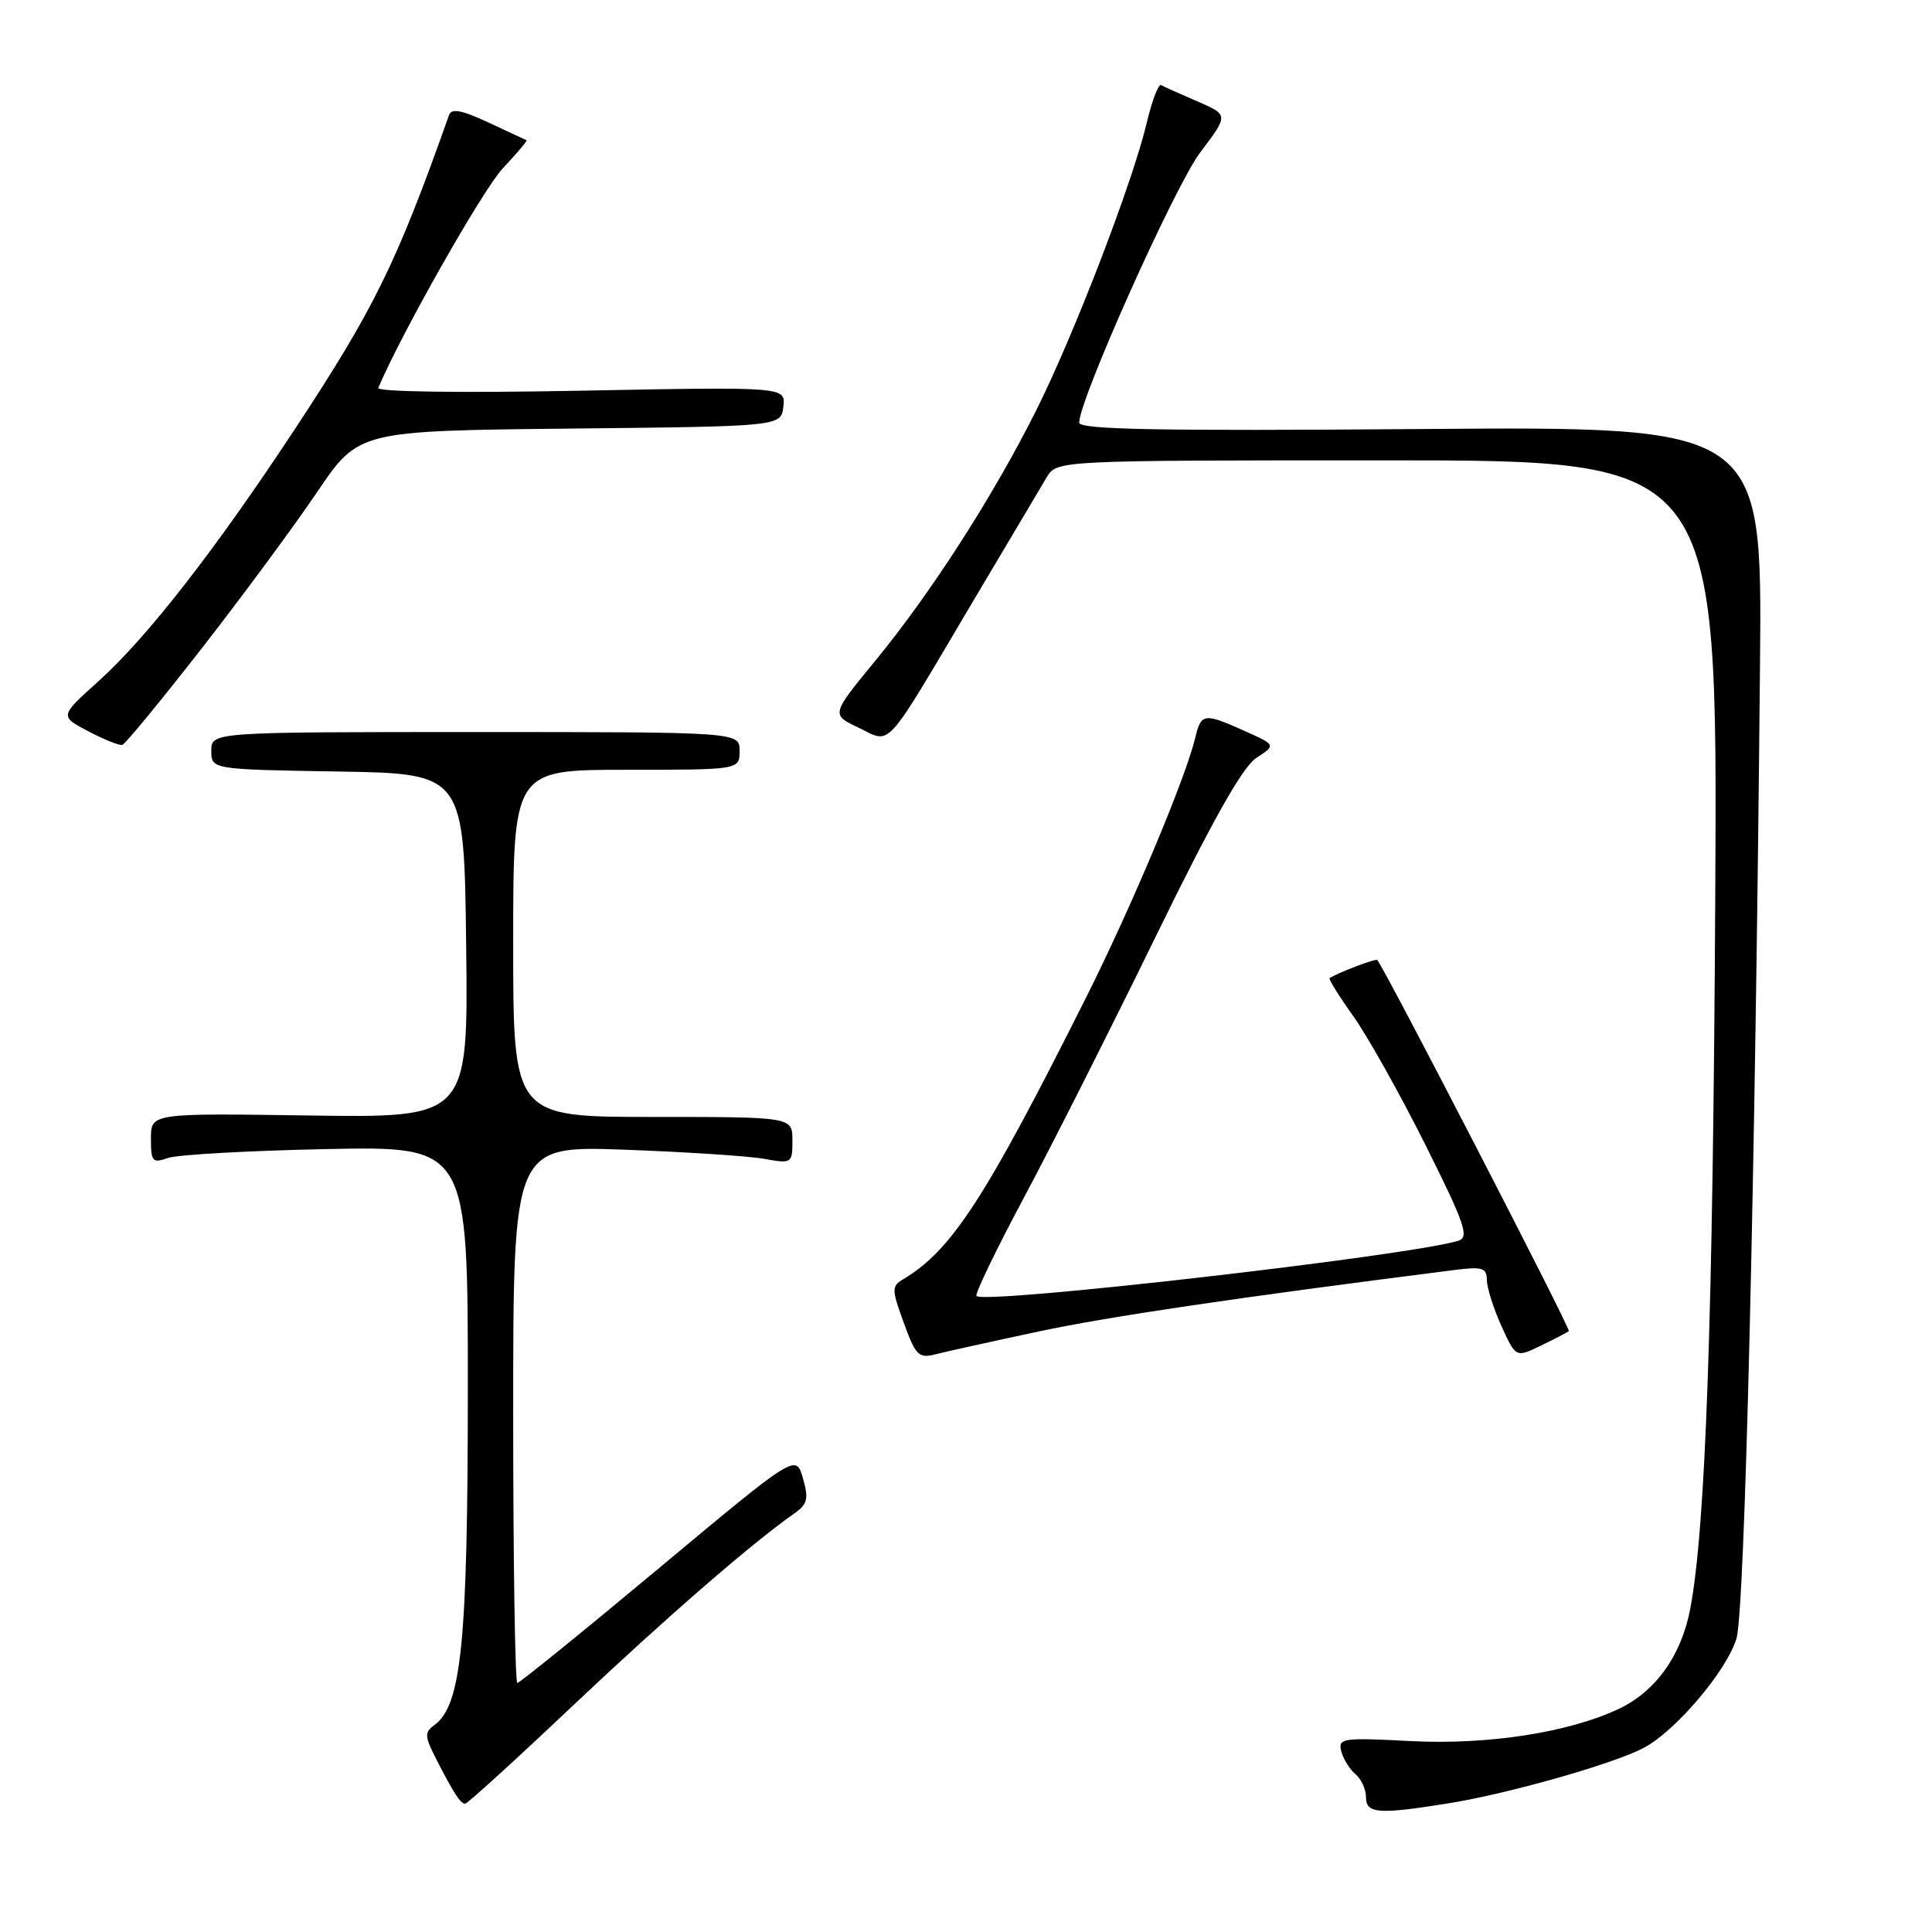 <?xml version="1.0" encoding="UTF-8" standalone="no"?>
<!DOCTYPE svg PUBLIC "-//W3C//DTD SVG 1.1//EN" "http://www.w3.org/Graphics/SVG/1.1/DTD/svg11.dtd" >
<svg xmlns="http://www.w3.org/2000/svg" xmlns:xlink="http://www.w3.org/1999/xlink" version="1.1" viewBox="0 0 256 256">
 <g >
 <path fill="currentColor"
d=" M 192.00 238.94 C 199.90 237.66 213.59 233.78 217.73 231.64 C 221.95 229.46 228.75 221.47 230.09 217.12 C 231.20 213.54 232.59 155.85 233.21 88.00 C 233.50 56.50 233.50 56.50 188.25 56.85 C 153.44 57.12 143.00 56.92 143.00 56.00 C 143.00 52.95 155.69 24.61 159.04 20.19 C 162.80 15.22 162.80 15.22 158.65 13.43 C 156.37 12.45 154.21 11.48 153.86 11.28 C 153.51 11.07 152.66 13.29 151.97 16.20 C 150.09 24.14 142.33 44.33 137.31 54.36 C 131.61 65.74 123.34 78.61 115.95 87.59 C 110.12 94.69 110.12 94.69 113.76 96.42 C 118.18 98.53 116.97 99.87 128.74 80.00 C 133.47 72.03 137.95 64.49 138.69 63.25 C 140.05 61.00 140.05 61.00 183.82 61.00 C 227.59 61.00 227.59 61.00 227.28 118.75 C 226.98 174.68 226.01 202.40 223.97 213.15 C 222.80 219.34 219.41 224.10 214.53 226.42 C 207.88 229.57 197.17 231.23 186.87 230.70 C 177.84 230.23 177.27 230.32 177.73 232.07 C 178.00 233.09 178.84 234.45 179.61 235.09 C 180.37 235.73 181.00 237.09 181.00 238.12 C 181.00 240.33 182.62 240.45 192.00 238.94 Z  M 75.83 226.08 C 88.14 214.45 99.58 204.51 105.25 200.54 C 107.00 199.31 107.18 198.60 106.39 195.87 C 105.47 192.64 105.47 192.64 87.28 207.82 C 77.28 216.17 68.85 223.00 68.55 223.00 C 68.25 223.00 68.00 206.98 68.00 187.41 C 68.00 151.82 68.00 151.82 82.75 152.34 C 90.86 152.64 99.19 153.18 101.25 153.55 C 104.92 154.21 105.00 154.16 105.00 151.11 C 105.00 148.00 105.00 148.00 86.50 148.00 C 68.00 148.00 68.00 148.00 68.00 125.00 C 68.00 102.00 68.00 102.00 83.00 102.00 C 98.00 102.00 98.00 102.00 98.00 99.50 C 98.00 97.00 98.00 97.00 63.00 97.00 C 28.00 97.00 28.00 97.00 28.00 99.48 C 28.00 101.95 28.00 101.95 44.75 102.23 C 61.50 102.50 61.50 102.50 61.77 125.31 C 62.04 148.11 62.04 148.11 41.02 147.81 C 20.00 147.50 20.00 147.50 20.00 150.87 C 20.00 153.93 20.20 154.16 22.25 153.44 C 23.49 153.00 32.94 152.47 43.25 152.26 C 62.00 151.88 62.00 151.88 61.99 184.19 C 61.98 217.69 61.15 225.95 57.55 228.59 C 56.23 229.55 56.26 230.08 57.80 233.09 C 60.14 237.66 61.02 239.00 61.64 239.00 C 61.93 239.00 68.32 233.19 75.83 226.08 Z  M 137.63 176.43 C 146.84 174.46 163.95 171.93 192.75 168.28 C 196.43 167.81 197.00 167.99 197.02 169.62 C 197.03 170.65 197.90 173.39 198.95 175.71 C 200.86 179.91 200.86 179.91 204.18 178.30 C 206.01 177.42 207.67 176.55 207.88 176.38 C 208.17 176.14 183.58 128.51 182.50 127.21 C 182.30 126.98 177.42 128.83 176.18 129.60 C 176.01 129.71 177.42 131.99 179.32 134.65 C 181.22 137.32 185.52 144.99 188.87 151.69 C 194.13 162.23 194.72 163.95 193.23 164.41 C 186.69 166.41 130.52 172.85 129.39 171.73 C 129.15 171.48 131.93 165.71 135.57 158.89 C 139.22 152.08 147.07 136.52 153.03 124.32 C 160.62 108.77 164.64 101.62 166.47 100.43 C 169.08 98.72 169.08 98.72 164.93 96.86 C 159.53 94.44 159.16 94.49 158.38 97.75 C 157.09 103.13 149.93 120.18 143.94 132.12 C 130.55 158.82 126.12 165.65 119.69 169.50 C 118.13 170.43 118.13 170.82 119.76 175.29 C 121.34 179.64 121.73 180.03 124.00 179.44 C 125.38 179.09 131.51 177.73 137.63 176.43 Z  M 26.71 85.94 C 32.09 79.03 38.98 69.71 42.00 65.23 C 47.50 57.09 47.50 57.09 75.50 56.79 C 103.50 56.50 103.50 56.50 103.80 53.88 C 104.11 51.25 104.11 51.25 76.92 51.77 C 61.03 52.08 49.89 51.92 50.12 51.40 C 53.25 44.04 64.01 25.08 66.61 22.32 C 68.49 20.32 69.91 18.64 69.76 18.58 C 69.62 18.51 67.35 17.46 64.72 16.23 C 61.18 14.58 59.82 14.32 59.50 15.25 C 52.51 34.97 49.60 40.89 38.98 57.00 C 28.42 73.01 19.46 84.50 13.01 90.30 C 7.90 94.90 7.90 94.90 11.70 96.90 C 13.79 98.00 15.82 98.81 16.21 98.70 C 16.60 98.59 21.32 92.85 26.71 85.94 Z "/>
</g>
</svg>